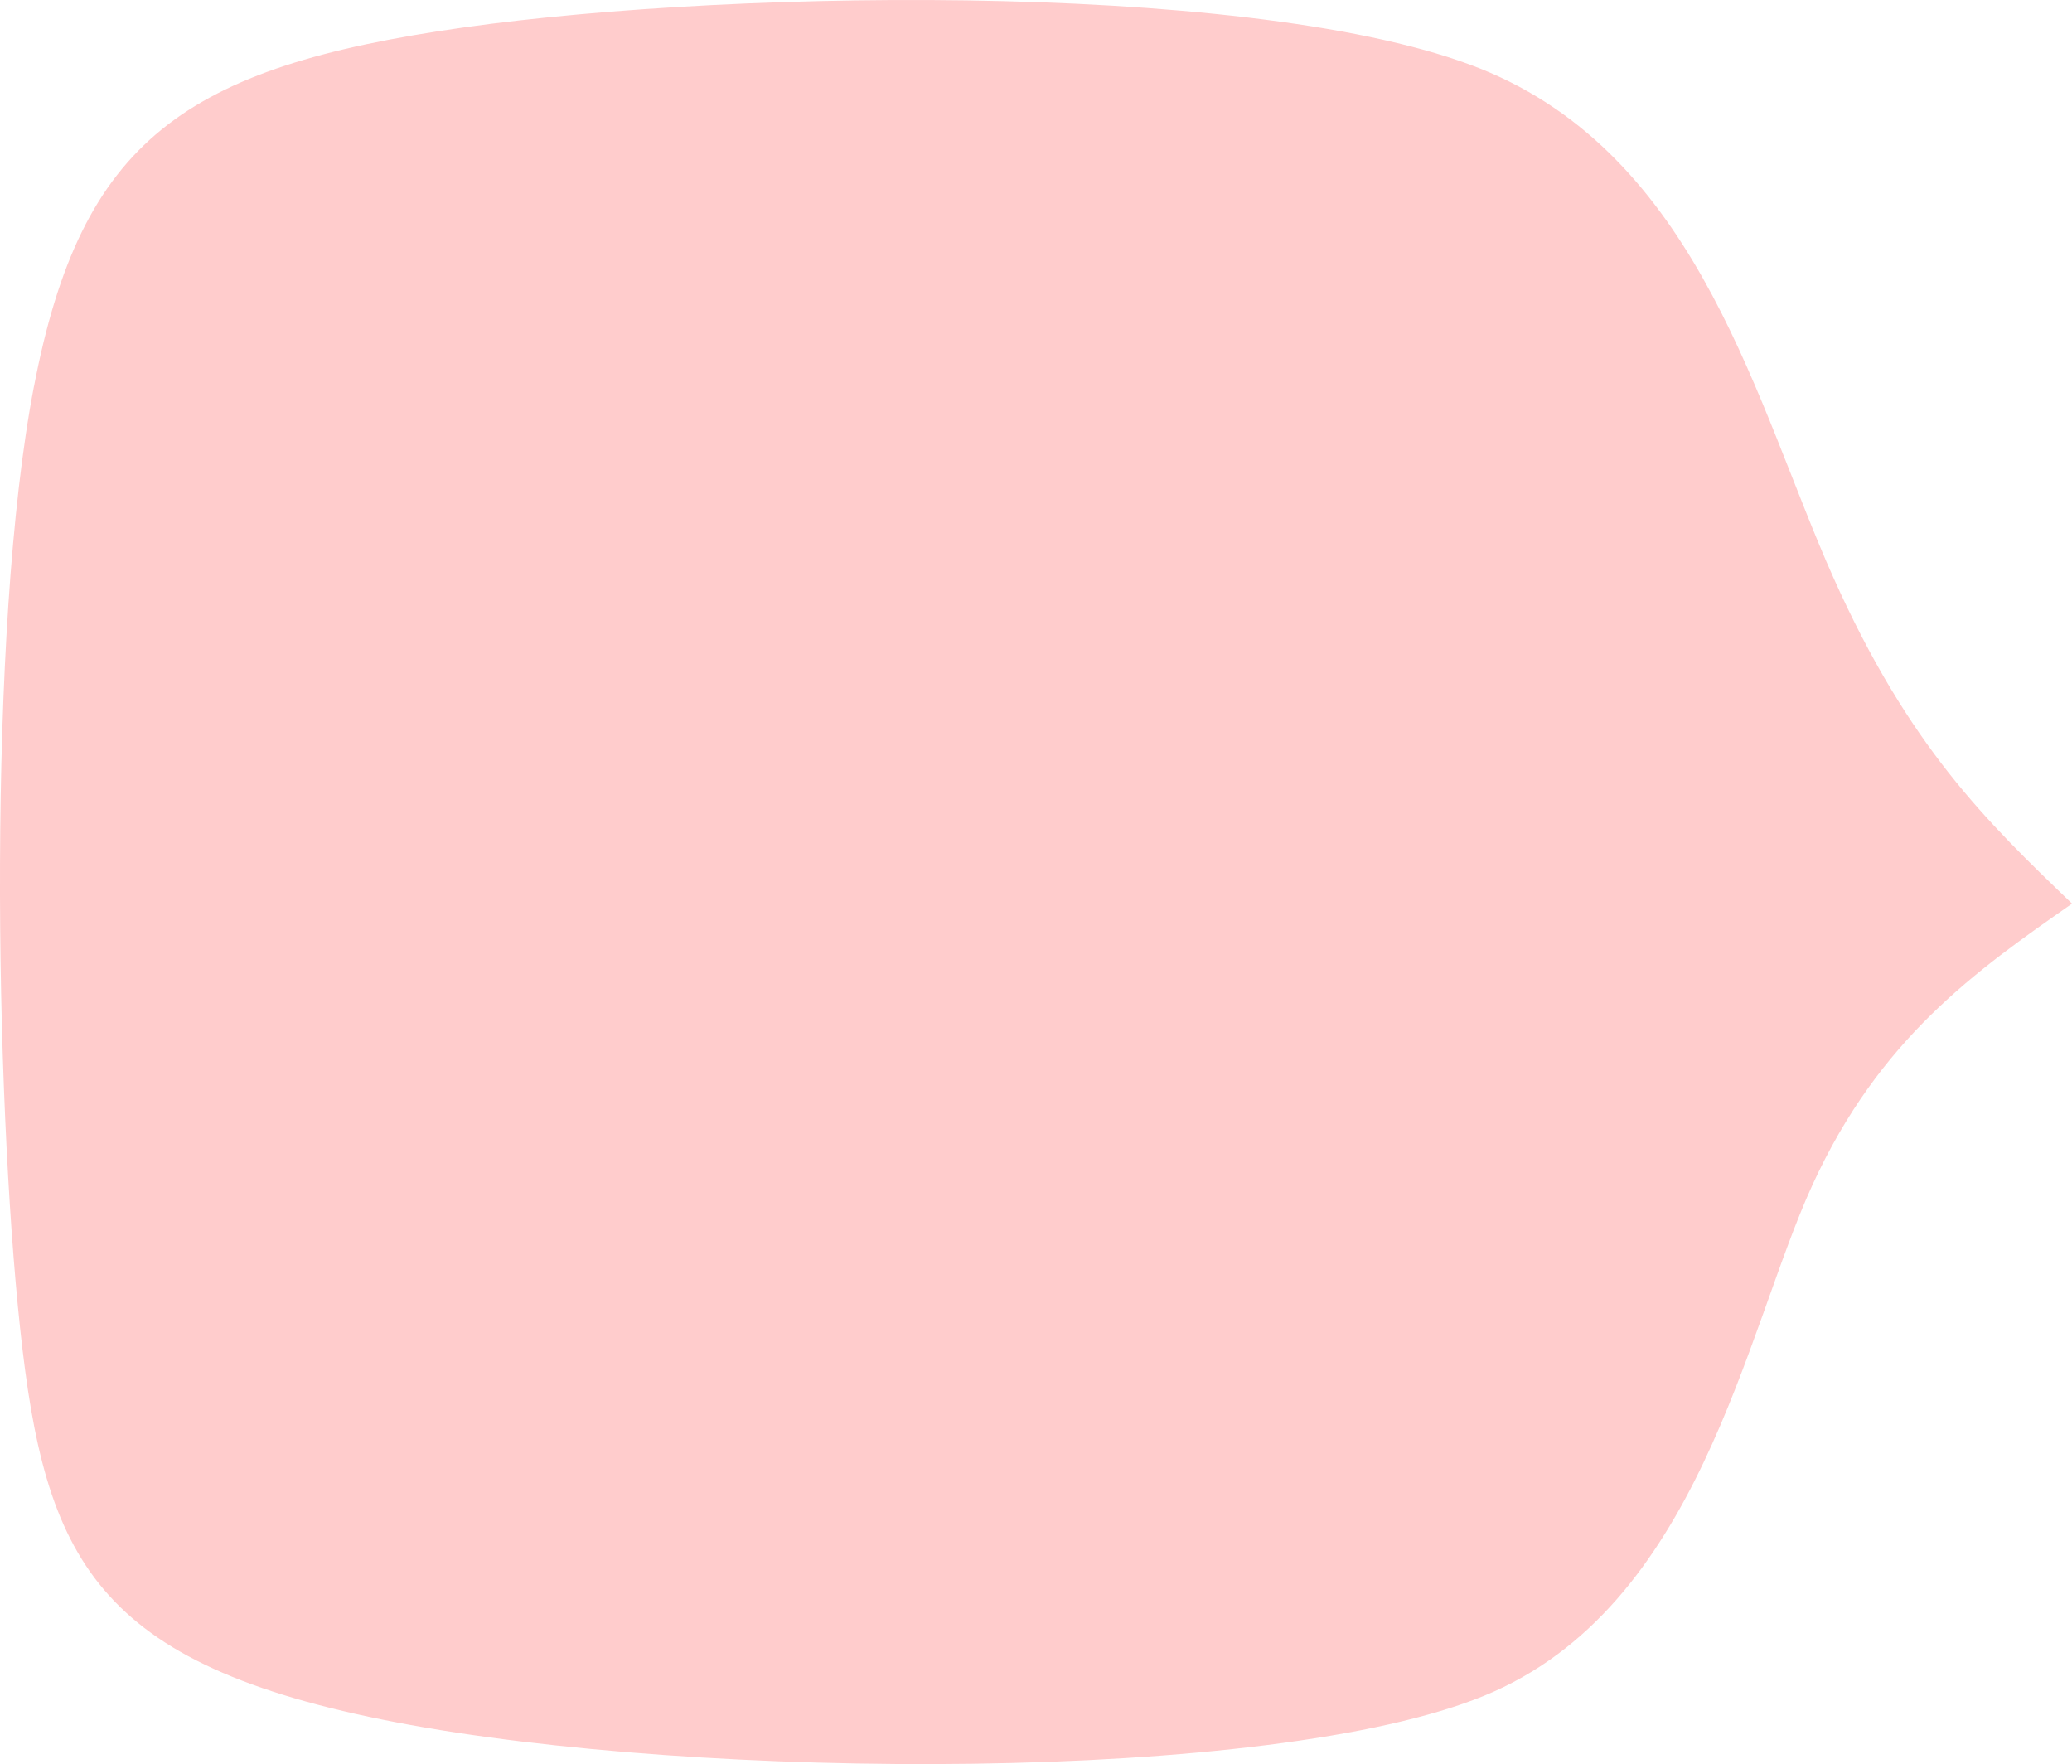 <?xml version="1.0" encoding="UTF-8" standalone="no"?>
<!-- Created with Inkscape (http://www.inkscape.org/) -->

<svg
   width="59.218mm"
   height="50.409mm"
   viewBox="0 0 59.218 50.409"
   version="1.1"
   id="svg5"
   xml:space="preserve"
   xmlns="http://www.w3.org/2000/svg"
   xmlns:svg="http://www.w3.org/2000/svg"><defs
     id="defs2" /><g
     id="layer1"
     transform="translate(-661.727,-626.813)"><g
       id="g312"><path
         style="opacity:1;fill:#ffcccc;stroke:none;stroke-width:0.7;stroke-linecap:round;stroke-linejoin:round;stroke-dasharray:none;paint-order:markers stroke fill"
         d="m 662.698,637.851 c -1.352,7.019 -1.103,20.32 -0.397,26.908 0.706,6.588 2.115,9.617 10.76,11.271 8.646,1.655 24.957,1.751 31.087,-0.763 6.13,-2.514 7.452,-10.38 9.373,-14.582 1.921,-4.202 4.673,-6.127 7.425,-8.051 -2.451,-2.356 -4.658,-4.479 -6.826,-9.329 -2.168,-4.85 -3.773,-11.8 -9.792,-14.409 -6.018,-2.609 -21.356,-2.428 -29.354,-1.298 -7.998,1.13 -10.924,3.234 -12.275,10.253 z"
         id="path290" /></g></g></svg>
